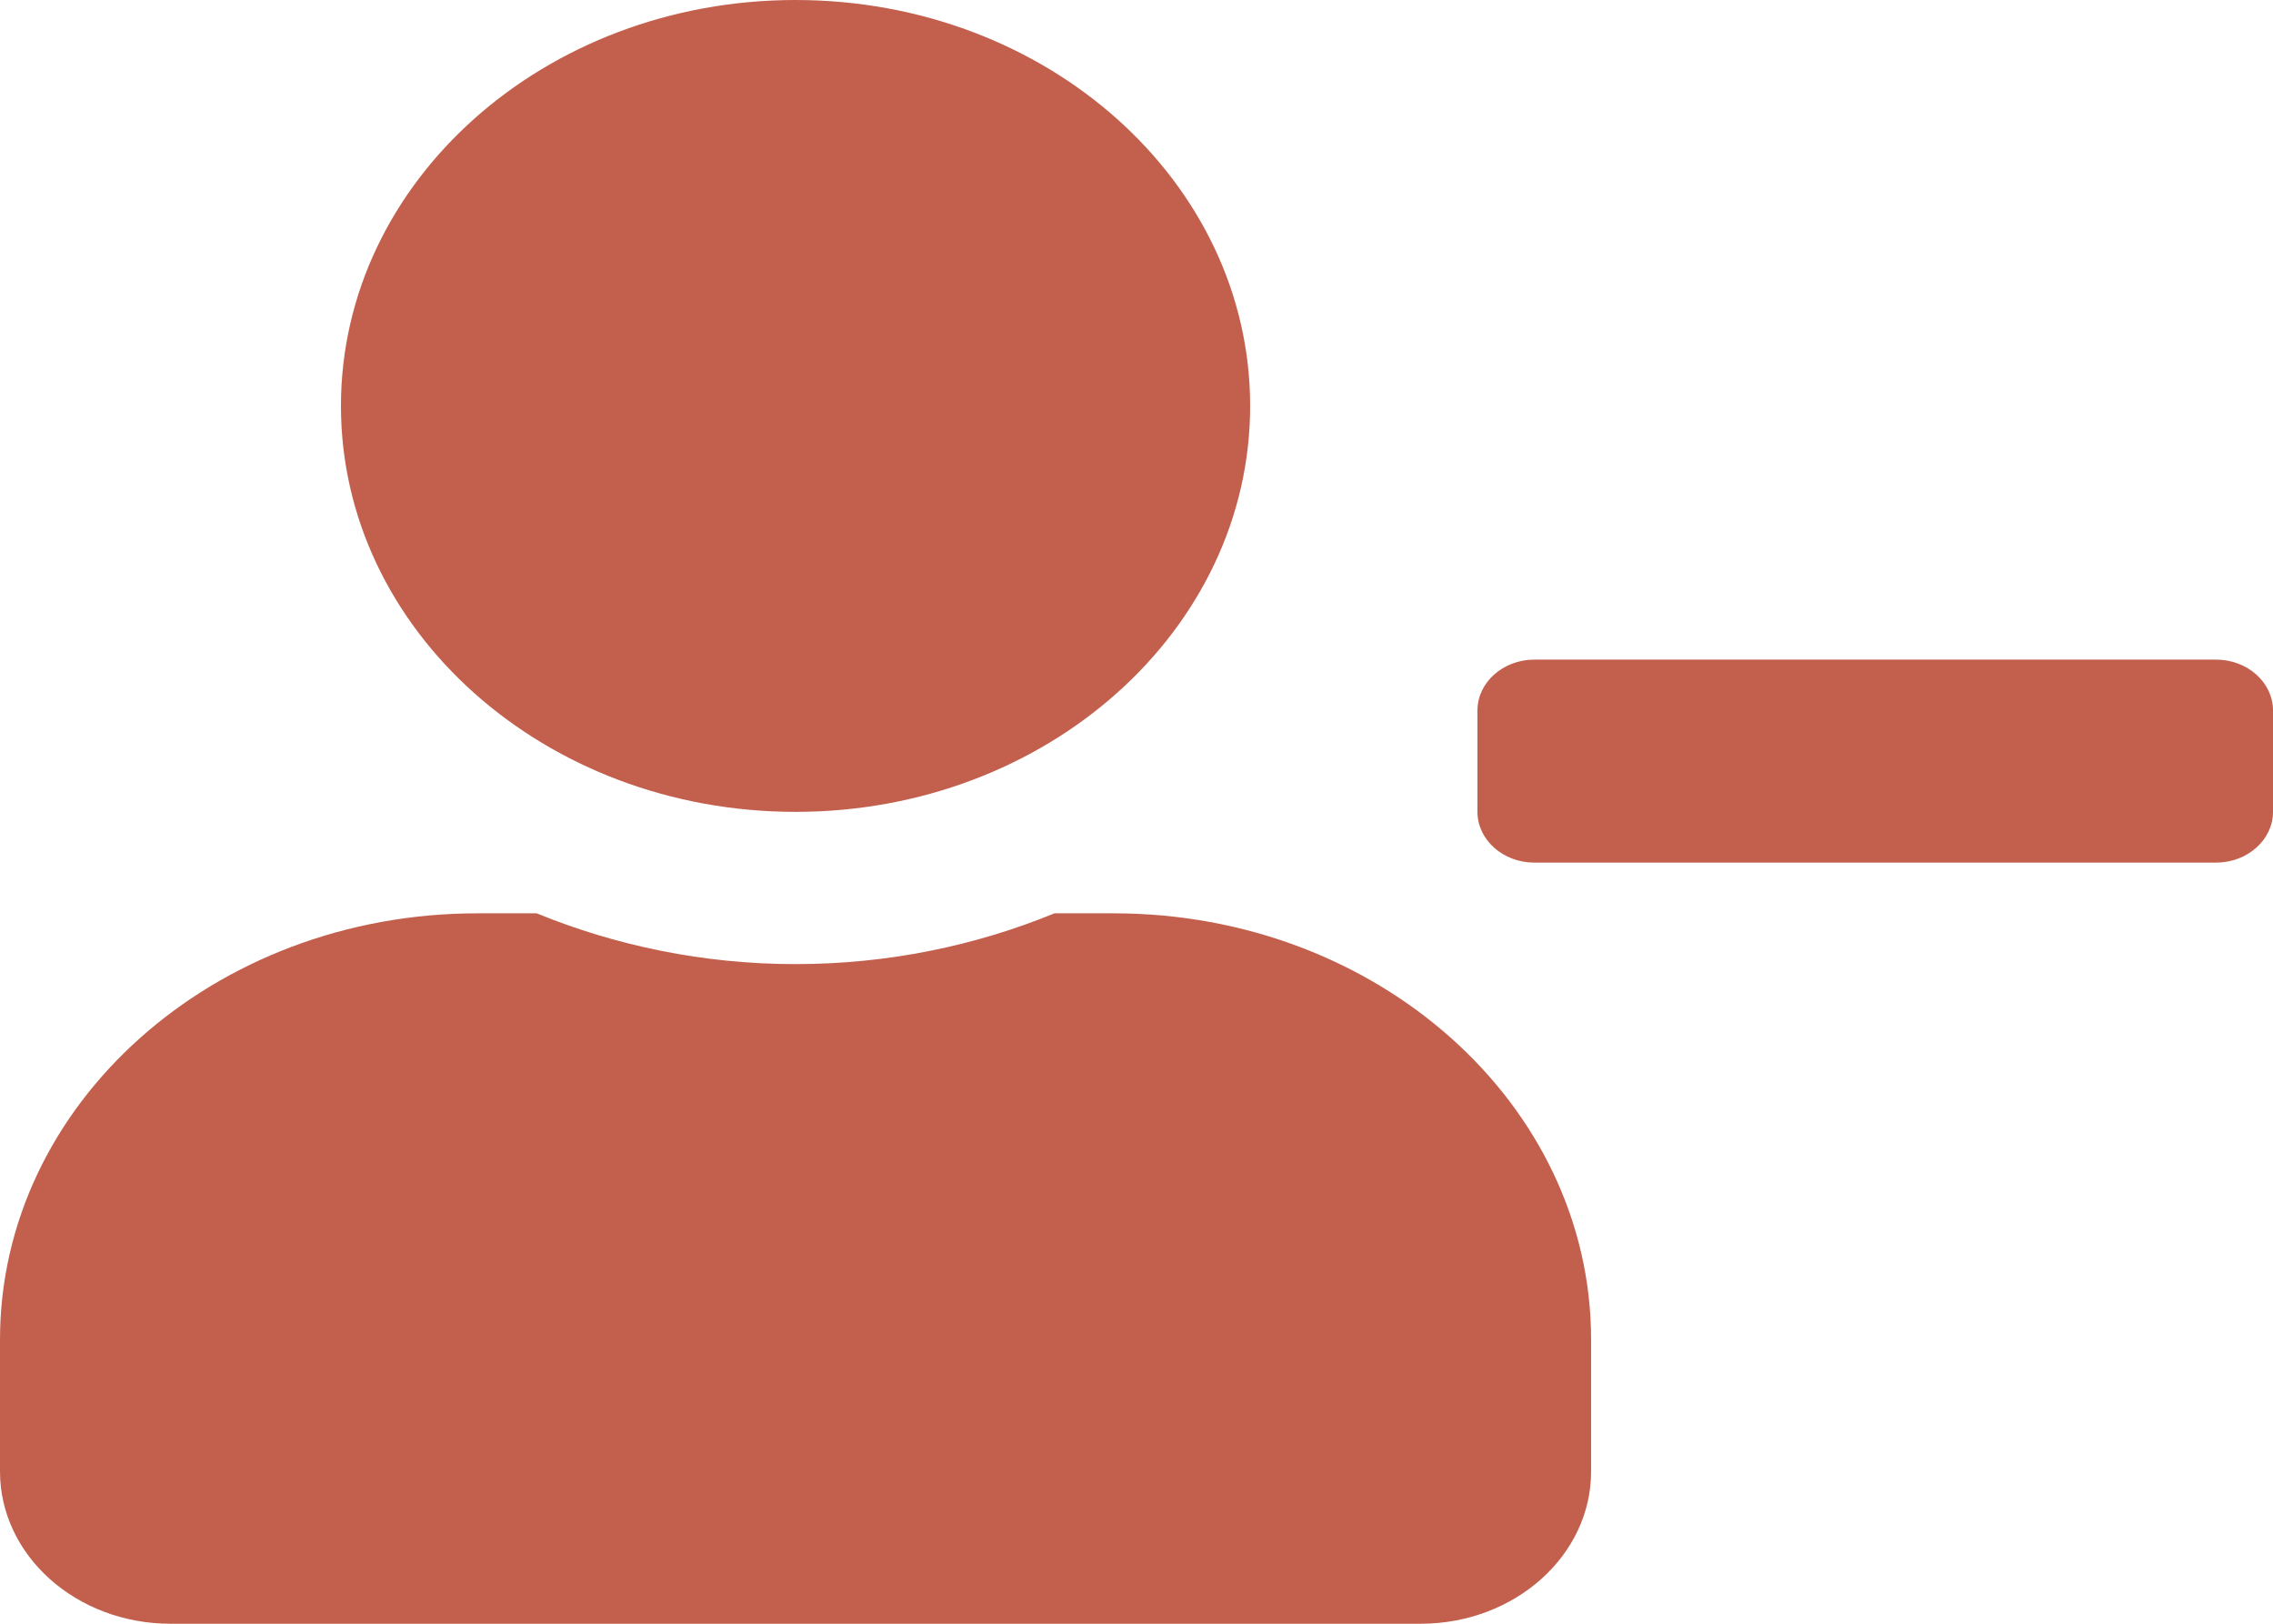<svg width="35" height="25" viewBox="0 0 35 25" fill="none" xmlns="http://www.w3.org/2000/svg">
<path d="M34.125 10.156H23.625C23.144 10.156 22.75 10.508 22.75 10.938V12.5C22.75 12.93 23.144 13.281 23.625 13.281H34.125C34.606 13.281 35 12.93 35 12.5V10.938C35 10.508 34.606 10.156 34.125 10.156ZM12.25 12.5C16.116 12.5 19.25 9.702 19.25 6.25C19.25 2.798 16.116 0 12.25 0C8.384 0 5.25 2.798 5.25 6.25C5.25 9.702 8.384 12.5 12.25 12.5ZM17.15 14.062H16.237C15.023 14.56 13.672 14.844 12.25 14.844C10.828 14.844 9.483 14.56 8.263 14.062H7.35C3.292 14.062 0 17.002 0 20.625V22.656C0 23.95 1.176 25 2.625 25H21.875C23.324 25 24.5 23.95 24.5 22.656V20.625C24.5 17.002 21.208 14.062 17.15 14.062Z" fill="#C3604D"/>
</svg>
